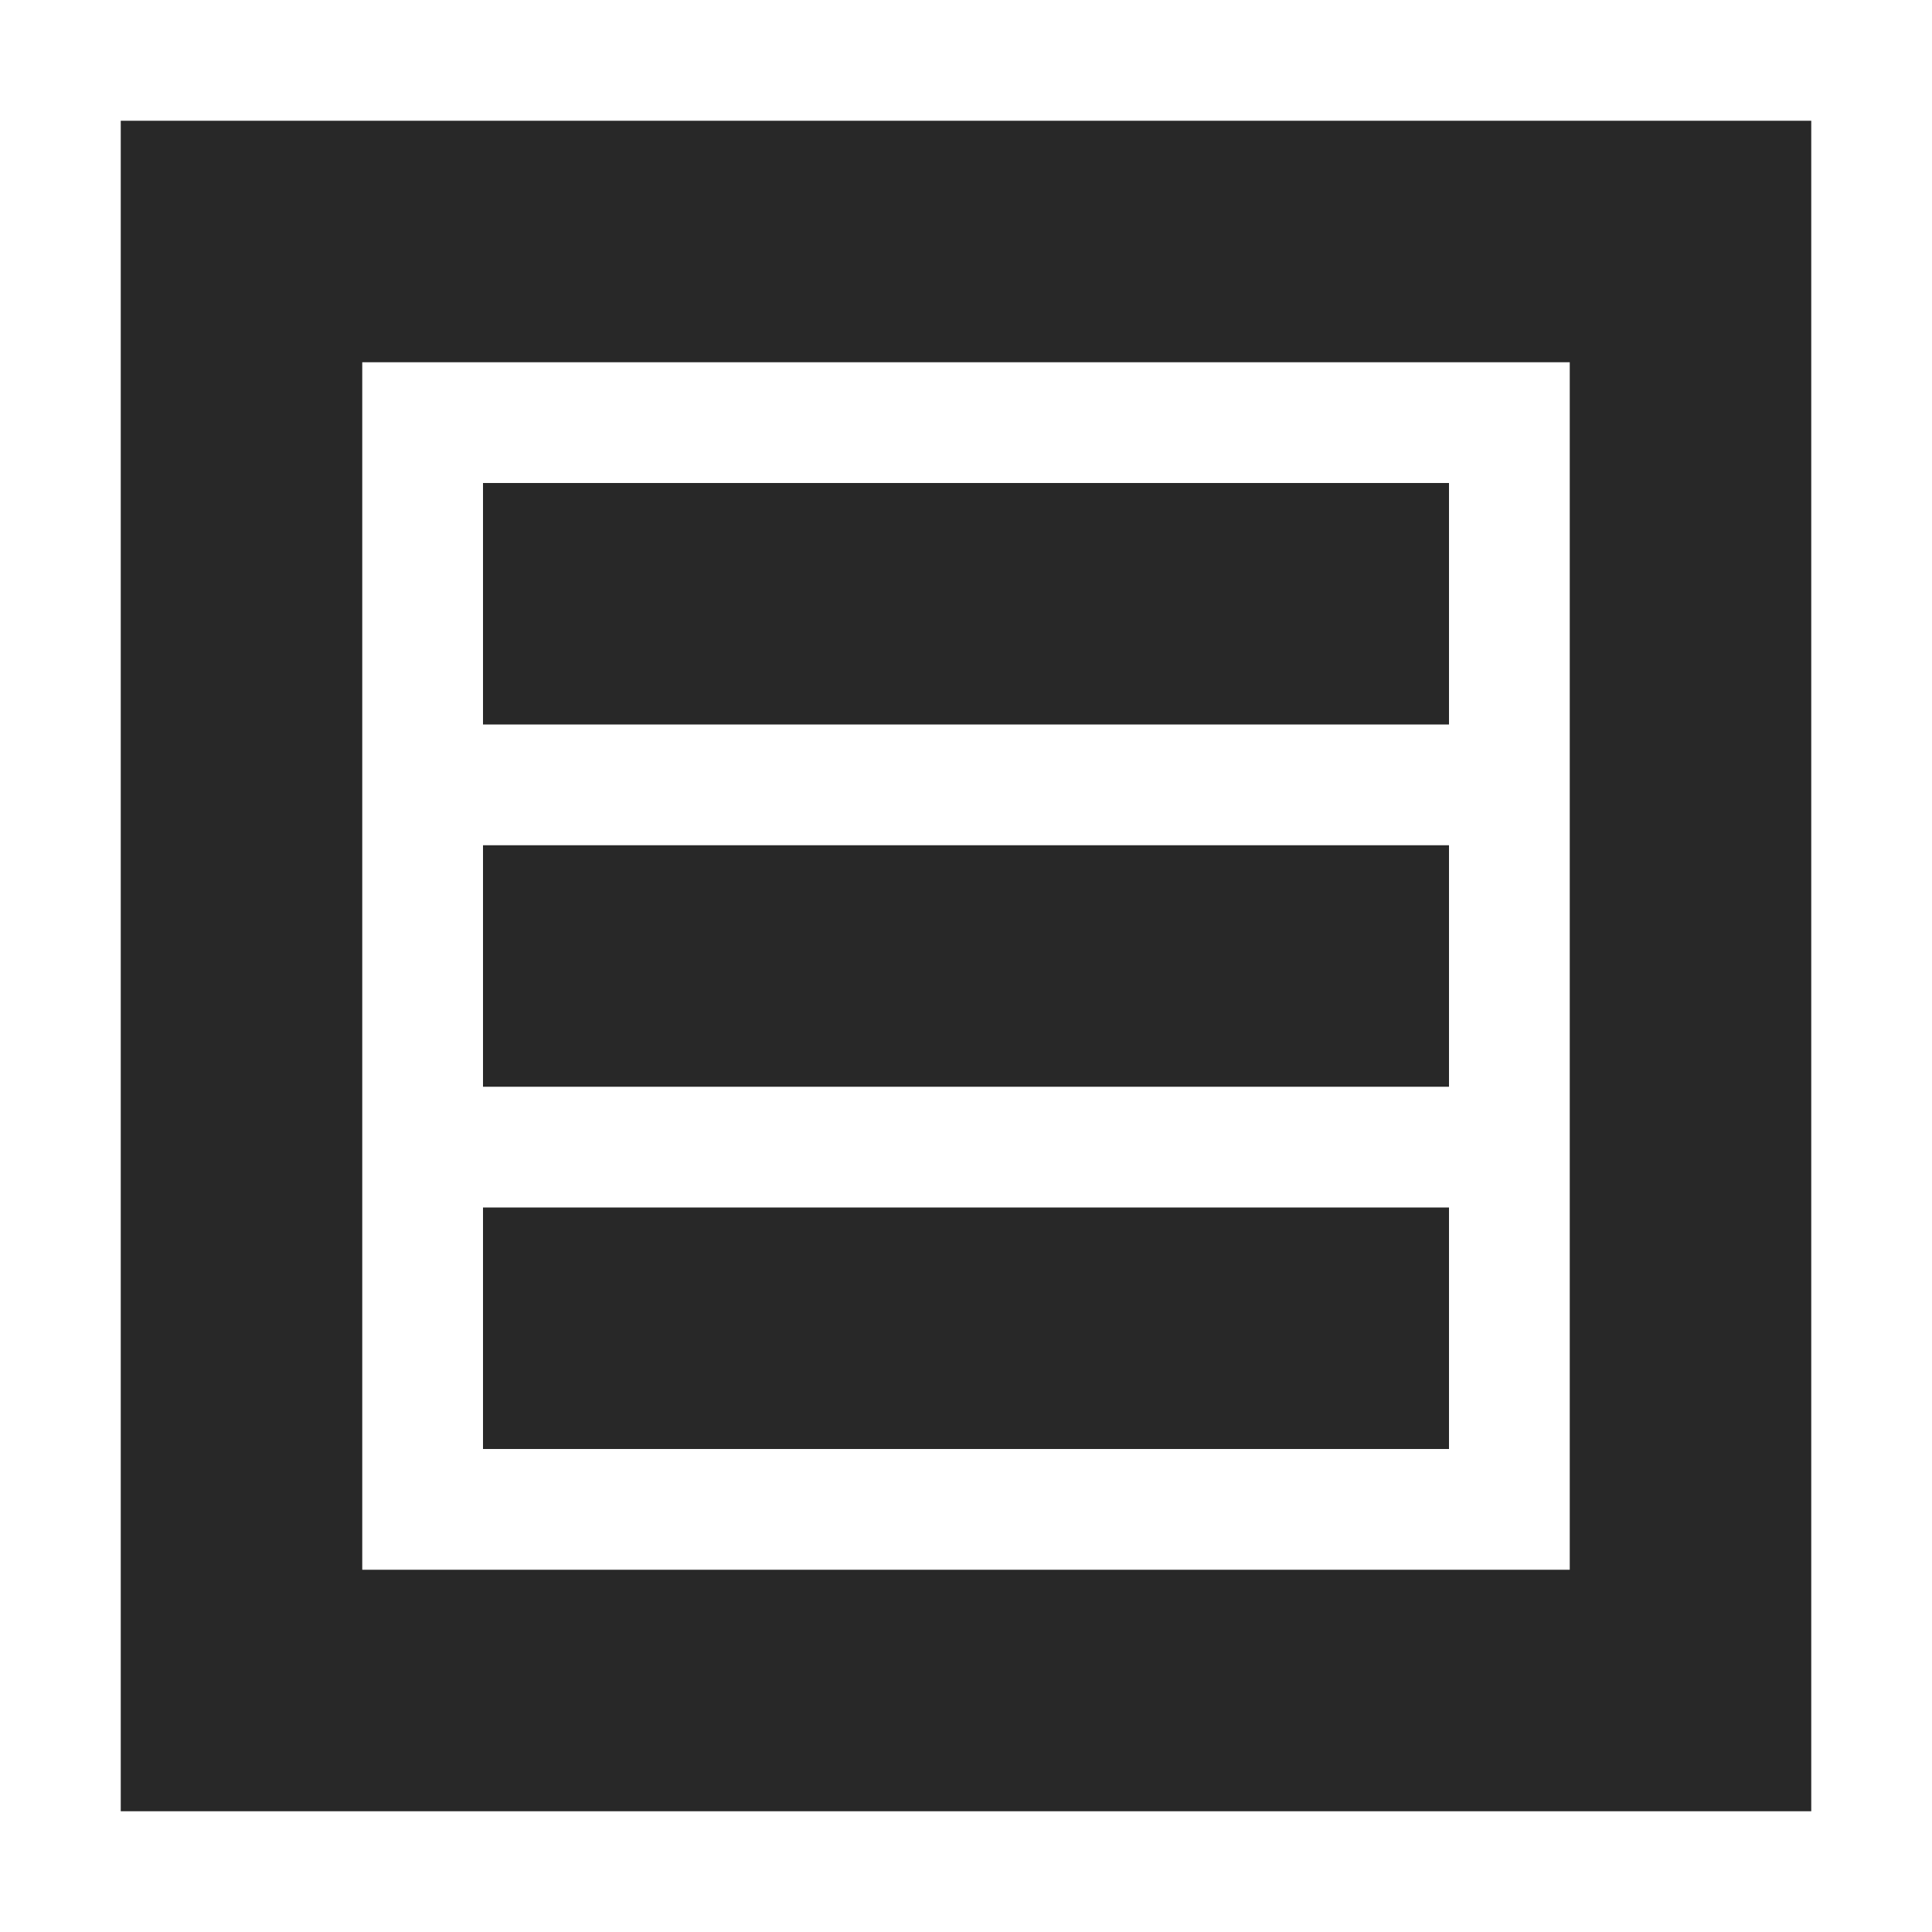 <svg width="16" height="16" version="1.1" xmlns="http://www.w3.org/2000/svg">
  <defs>
    <style id="current-color-scheme" type="text/css">.ColorScheme-Text { color:#282828; } .ColorScheme-Highlight { color:#458588; }</style>
  </defs>
  <path class="ColorScheme-Text" d="m1 1v14h14v-14h-14zm2 2h10v10h-10v-10zm1 1v2h8v-2h-8zm0 3v2h8v-2h-8zm0 3v2h8v-2h-8z" fill="currentColor"/>
</svg>

